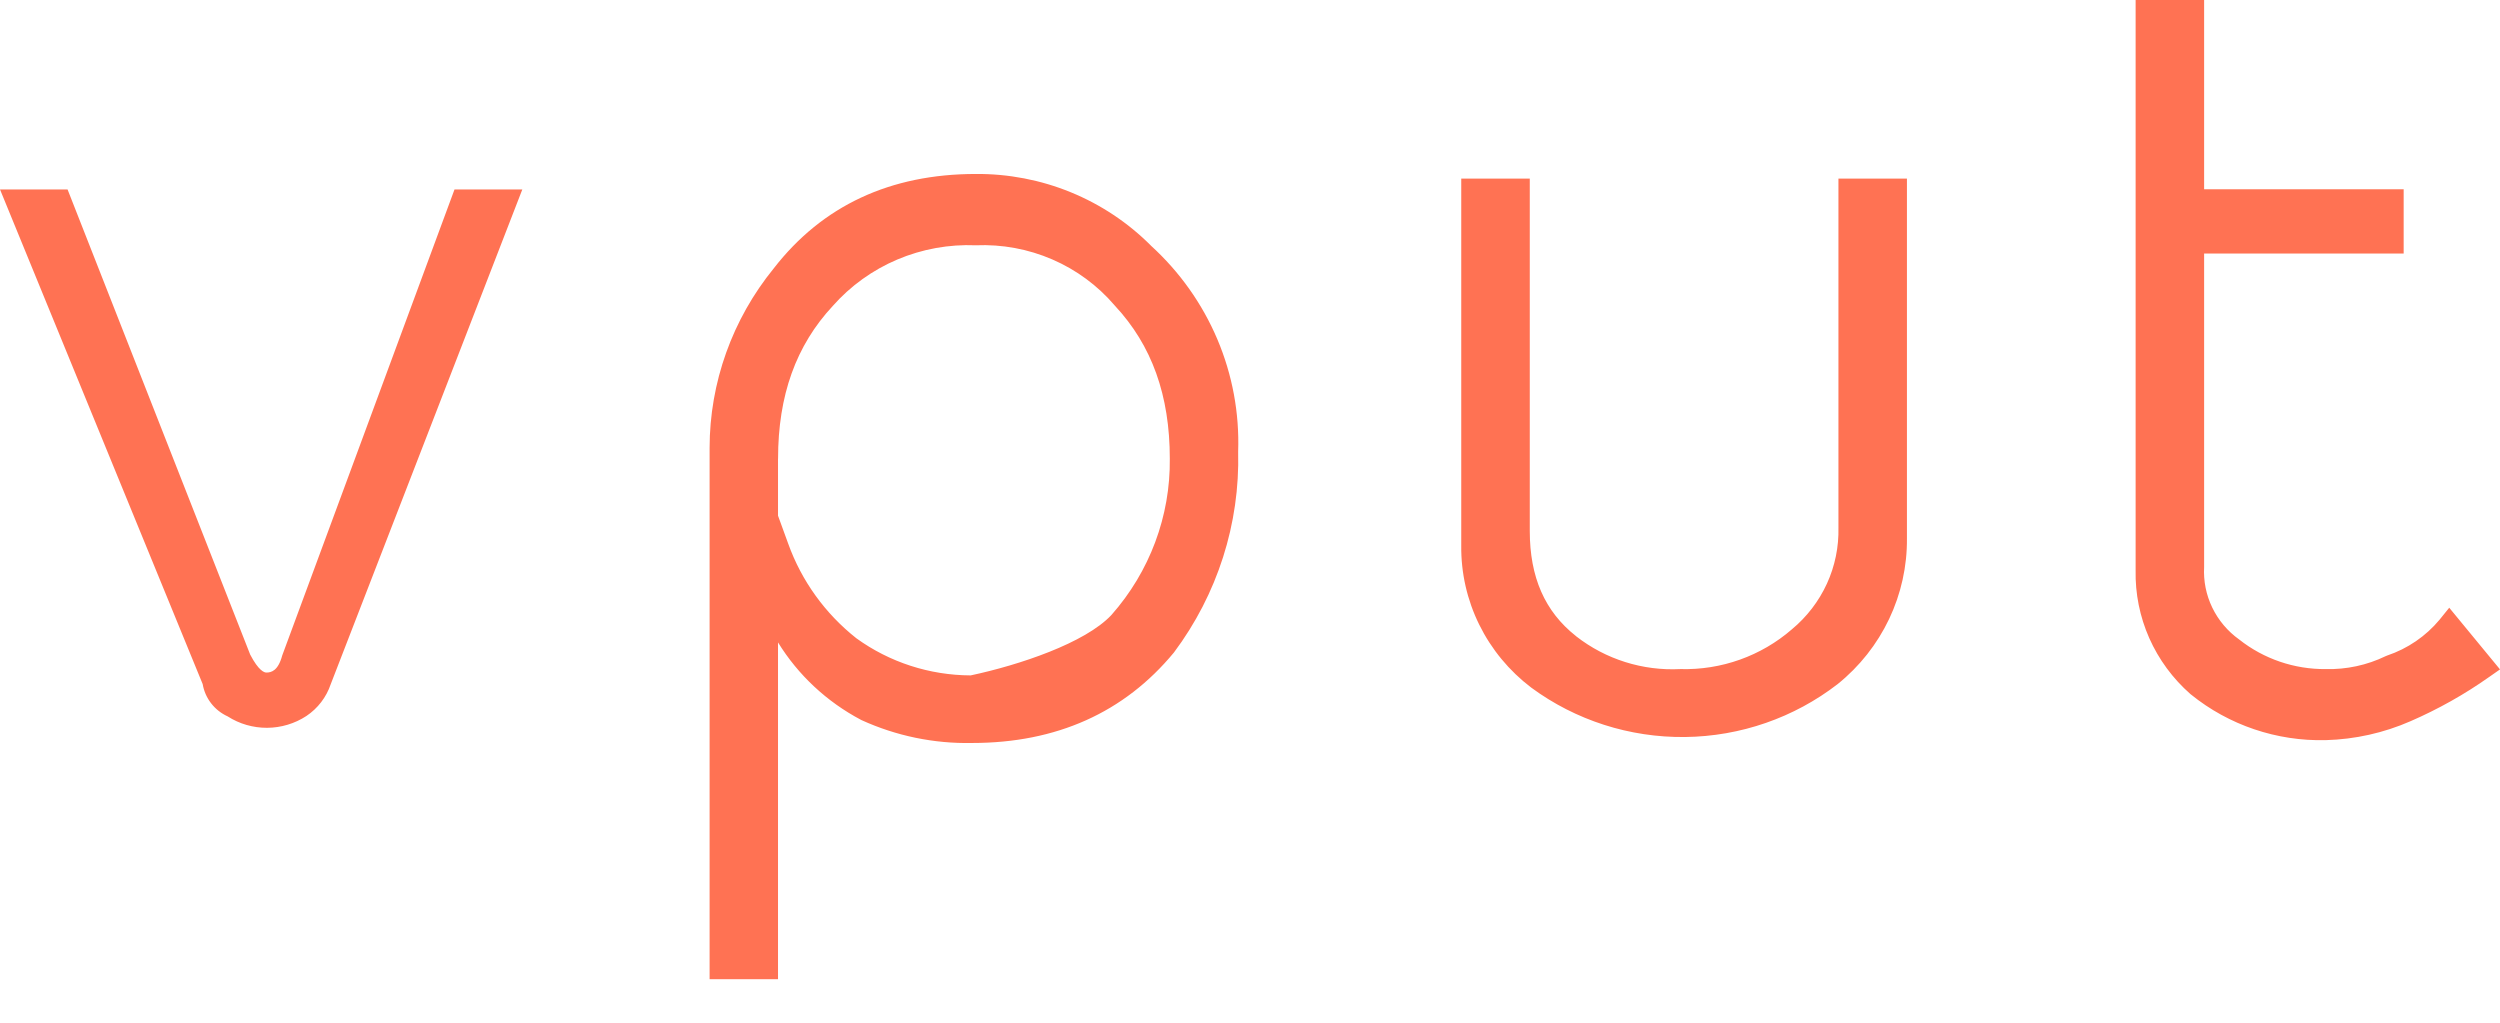 <svg width="88" height="36" viewBox="0 0 88 36" fill="none" xmlns="http://www.w3.org/2000/svg">
<g clip-path="url(#clip0)">
<path fill-rule="evenodd" clip-rule="evenodd" d="M15.999 6.668L9.94 23.057L9.933 23.076C9.789 23.613 9.549 23.674 9.376 23.674C9.303 23.674 9.104 23.613 8.807 23.042L2.378 6.668H0L7.134 24.08C7.176 24.326 7.278 24.558 7.431 24.756C7.584 24.954 7.784 25.112 8.014 25.217C8.427 25.482 8.909 25.621 9.402 25.619C9.894 25.616 10.375 25.472 10.785 25.203C11.187 24.934 11.487 24.542 11.64 24.088L18.386 6.668H15.999ZM40.516 8.649C39.712 7.841 38.752 7.202 37.693 6.768C36.633 6.334 35.496 6.115 34.348 6.124C31.338 6.124 28.946 7.242 27.238 9.444C25.778 11.237 24.98 13.466 24.978 15.764V34.468H27.386V22.613C28.095 23.762 29.103 24.703 30.306 25.338L30.325 25.348C31.543 25.904 32.874 26.18 34.216 26.153C37.185 26.153 39.575 25.084 41.323 22.967C42.853 20.922 43.648 18.434 43.583 15.895C43.63 14.541 43.38 13.193 42.851 11.943C42.321 10.692 41.525 9.569 40.515 8.649H40.516ZM27.388 16.145C27.388 13.918 28.019 12.159 29.317 10.766C29.94 10.062 30.715 9.504 31.586 9.135C32.457 8.766 33.401 8.595 34.348 8.634C35.273 8.595 36.194 8.765 37.041 9.132C37.888 9.498 38.638 10.052 39.234 10.749L39.248 10.765C40.547 12.159 41.177 13.919 41.177 16.145C41.201 18.166 40.469 20.125 39.121 21.649C38.196 22.634 35.885 23.408 34.168 23.774C32.721 23.769 31.312 23.312 30.145 22.468C29.046 21.6 28.215 20.447 27.745 19.138L27.386 18.152V16.145L27.388 16.145ZM64.713 6.287V18.572C64.729 19.252 64.591 19.926 64.307 20.546C64.023 21.165 63.602 21.714 63.074 22.152C61.993 23.092 60.589 23.592 59.148 23.552C57.824 23.619 56.522 23.209 55.483 22.399L55.469 22.386C54.378 21.524 53.848 20.316 53.848 18.691V6.287H51.436V19.203C51.425 20.168 51.642 21.122 52.07 21.99C52.498 22.858 53.125 23.616 53.901 24.205C55.463 25.355 57.366 25.966 59.316 25.943C61.266 25.92 63.153 25.265 64.687 24.079C65.457 23.459 66.075 22.676 66.497 21.789C66.918 20.902 67.133 19.933 67.124 18.953V6.287H64.711L64.713 6.287ZM86.213 21.392L85.872 21.814C85.388 22.395 84.751 22.831 84.03 23.074L83.972 23.098C83.318 23.414 82.596 23.57 81.868 23.552C80.76 23.562 79.683 23.194 78.819 22.51C78.413 22.22 78.088 21.834 77.872 21.388C77.656 20.942 77.558 20.449 77.585 19.956V8.924H84.609V6.663H77.585V-1.532H75.174V20.074C75.157 20.895 75.321 21.709 75.654 22.462C75.988 23.214 76.482 23.886 77.104 24.432L77.123 24.447C78.457 25.526 80.142 26.096 81.868 26.053C82.896 26.025 83.909 25.799 84.849 25.387C85.823 24.964 86.75 24.443 87.615 23.832L88 23.563L86.213 21.392Z" fill="#FF7253"/>
</g>
<defs>
<clipPath id="clip0">
<rect width="88" height="36" fill="white"/>
</clipPath>
</defs>
</svg>
